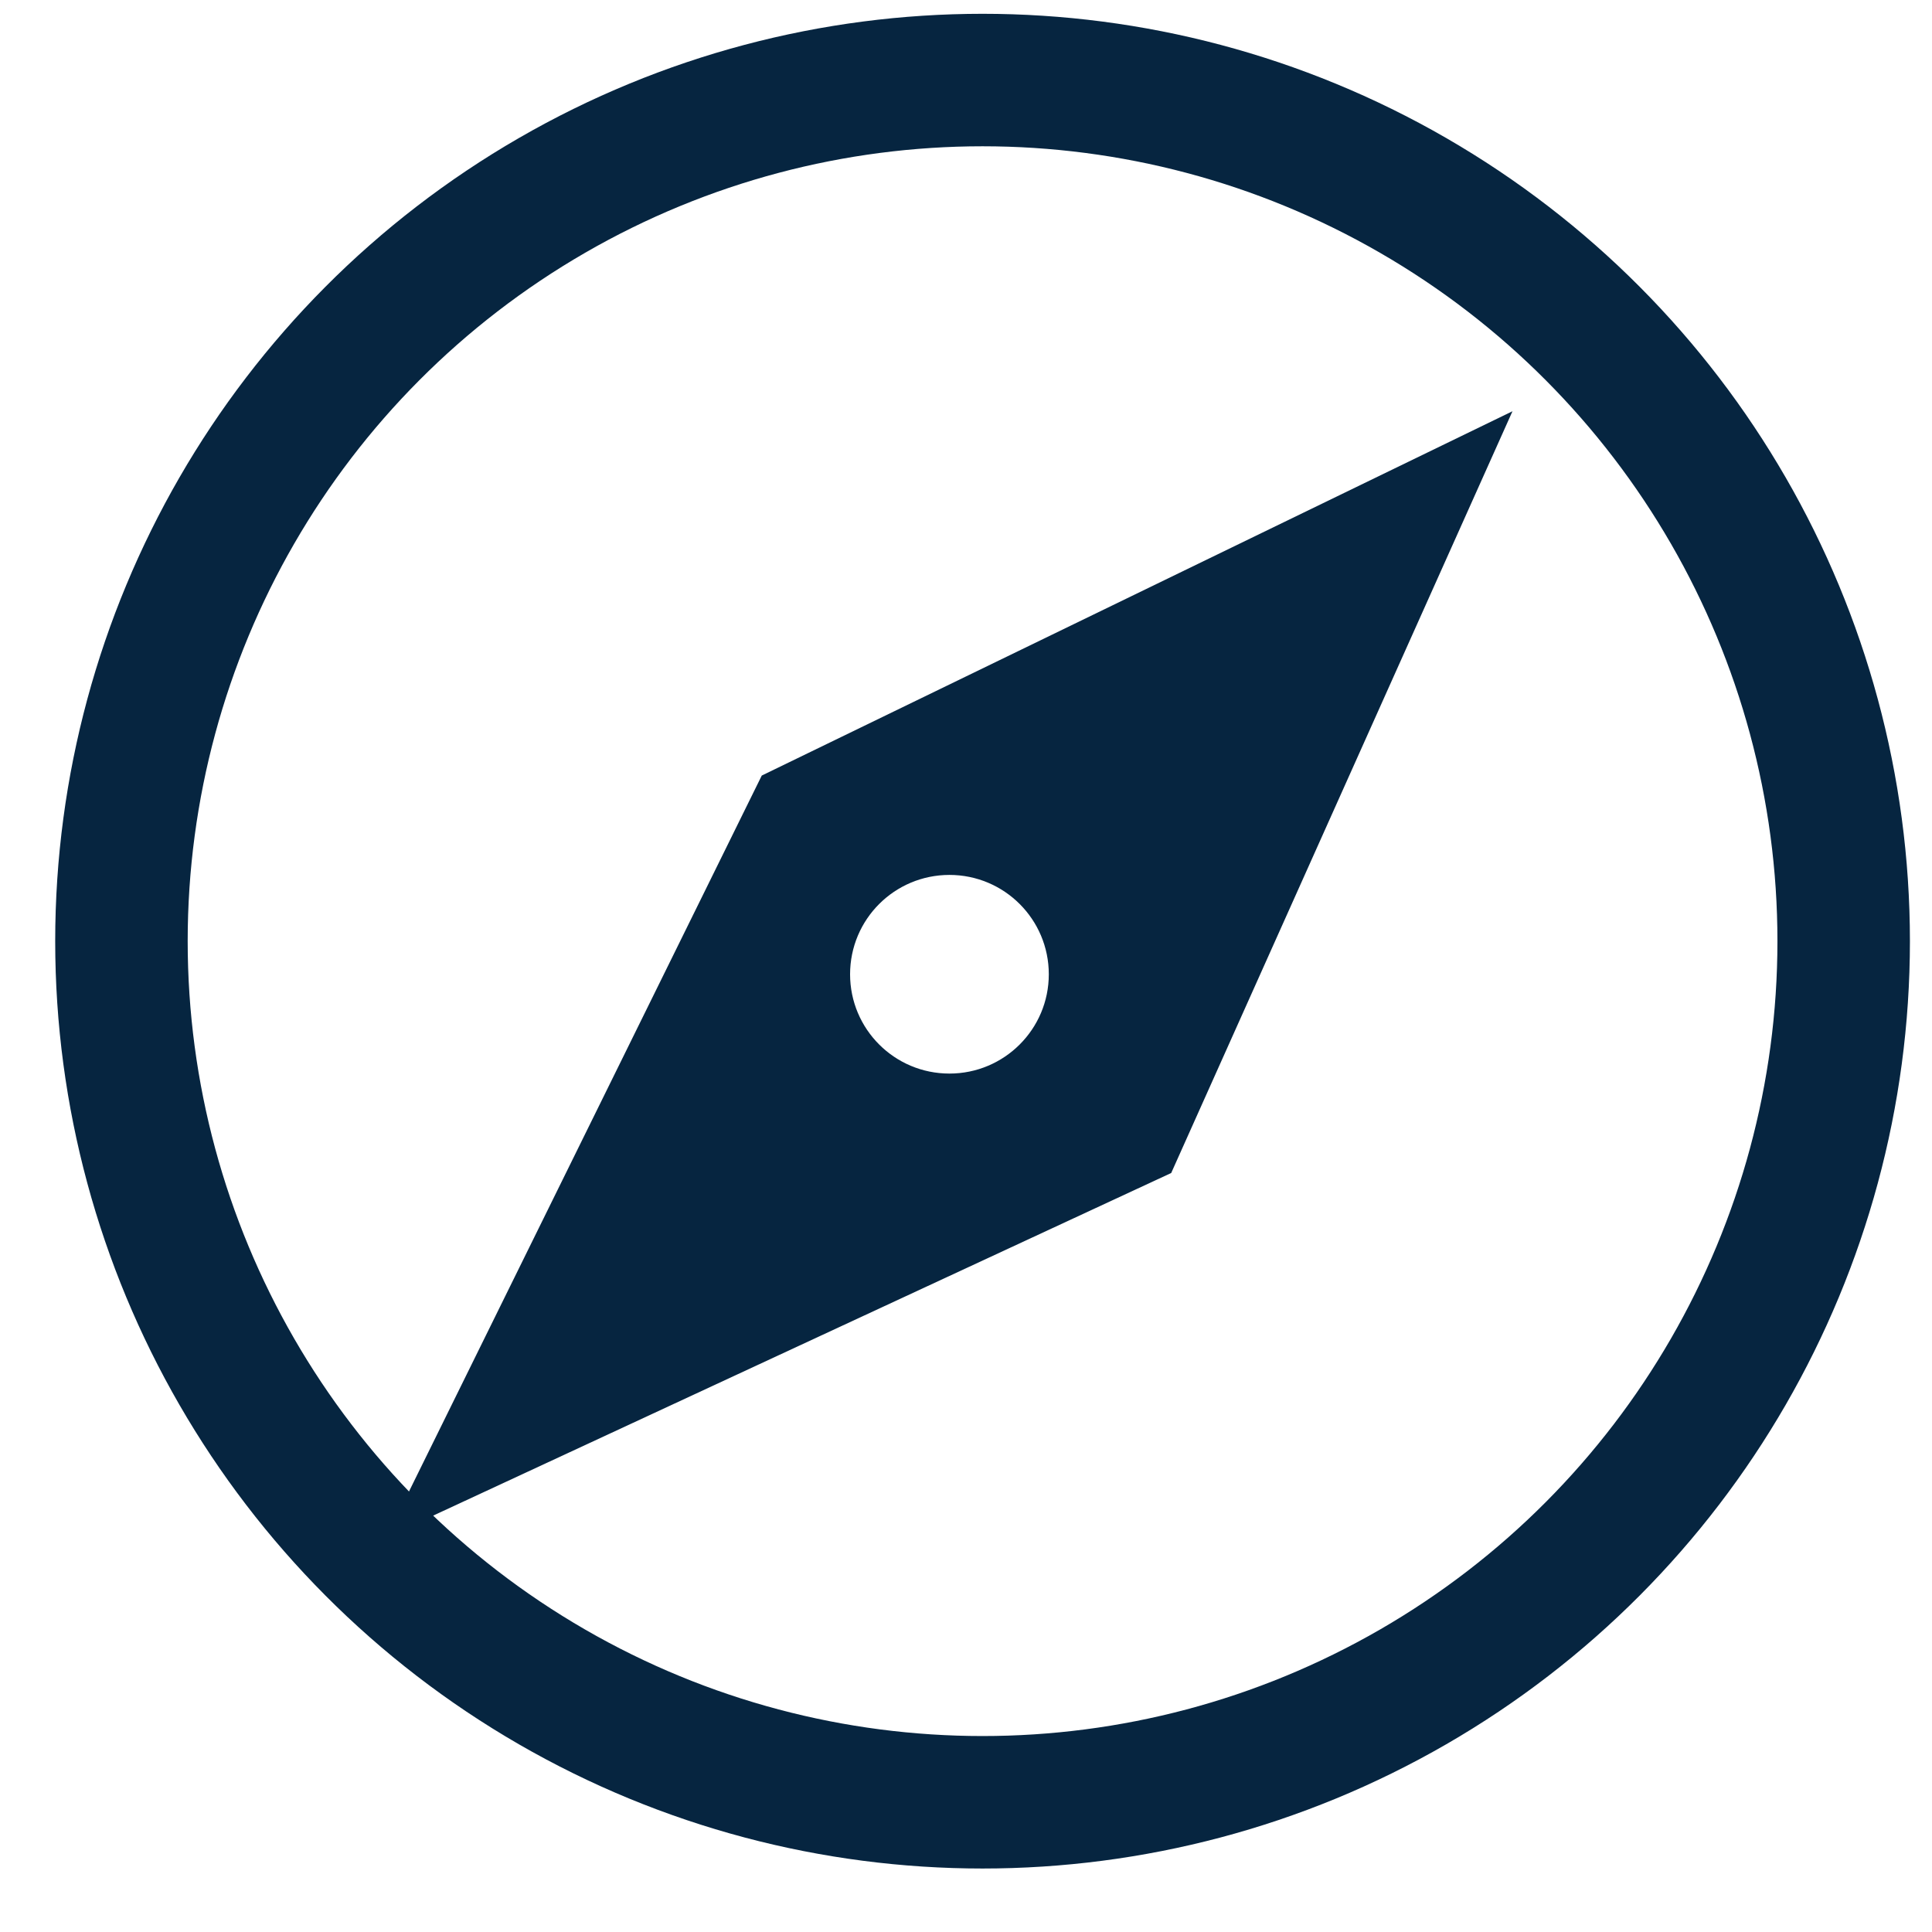 <svg width="28" height="28" viewBox="0 0 28 28" fill="none" xmlns="http://www.w3.org/2000/svg">
<circle cx="14.24" cy="13.64" r="12.48" stroke="#062540" stroke-width="1.92"/>
<path fill-rule="evenodd" clip-rule="evenodd" d="M5.6 22.28L11.04 11.24L21.92 5.96L16.974 17L5.6 22.28ZM13.76 15.559C14.555 15.559 15.2 14.915 15.2 14.12C15.2 13.324 14.555 12.68 13.76 12.68C12.964 12.68 12.32 13.324 12.32 14.12C12.32 14.915 12.964 15.559 13.76 15.559Z" fill="#062540"/>
</svg>
